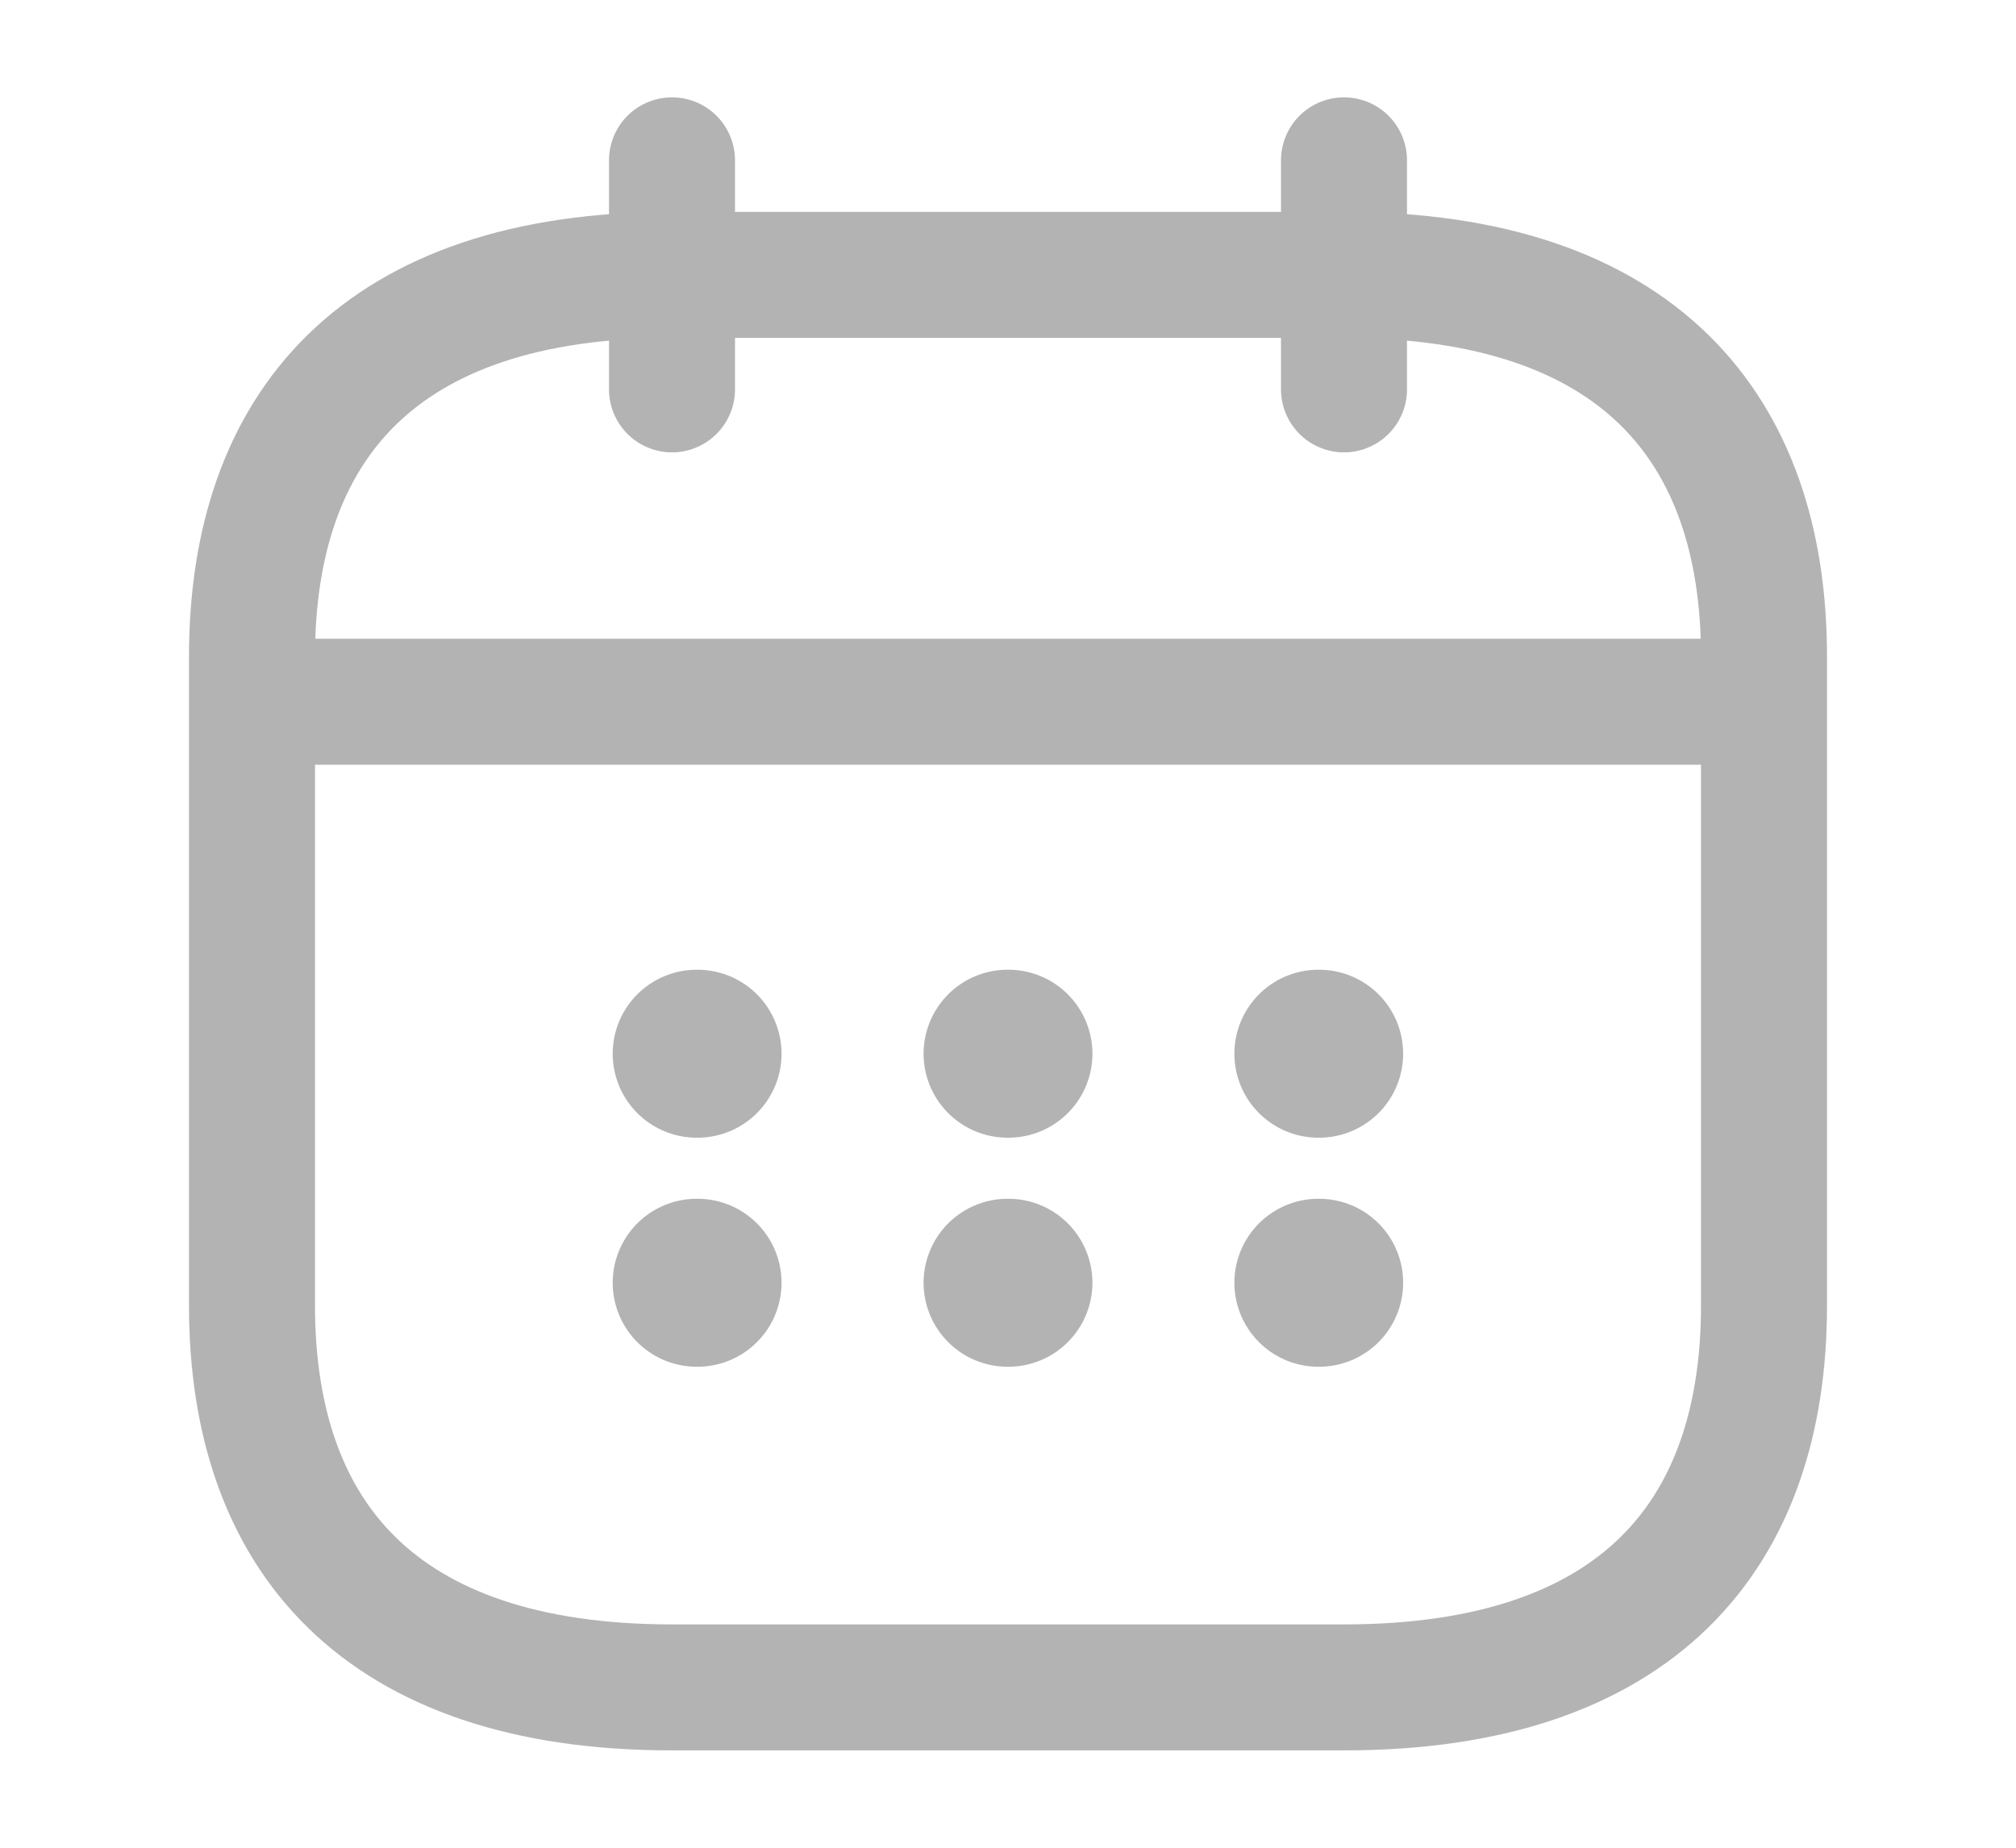 <svg width="24" height="22" viewBox="0 0 24 22" fill="none" xmlns="http://www.w3.org/2000/svg">
<path d="M8 1.909V4.636M16 1.909V4.636M3.5 8.355H20.5M21 7.818V15.546C21 18.273 19.5 20.091 16 20.091H8C4.5 20.091 3 18.273 3 15.546V7.818C3 5.091 4.5 3.273 8 3.273H16C19.5 3.273 21 5.091 21 7.818Z" stroke="black" stroke-opacity="0.3" stroke-width="1.5" stroke-miterlimit="10" stroke-linecap="round" stroke-linejoin="round"/>
<path d="M15.695 12.546H15.704M15.695 15.273H15.704M11.995 12.546H12.005M11.995 15.273H12.005M8.294 12.546H8.304M8.294 15.273H8.304" stroke="black" stroke-opacity="0.3" stroke-width="2" stroke-linecap="round" stroke-linejoin="round"/>
</svg>
